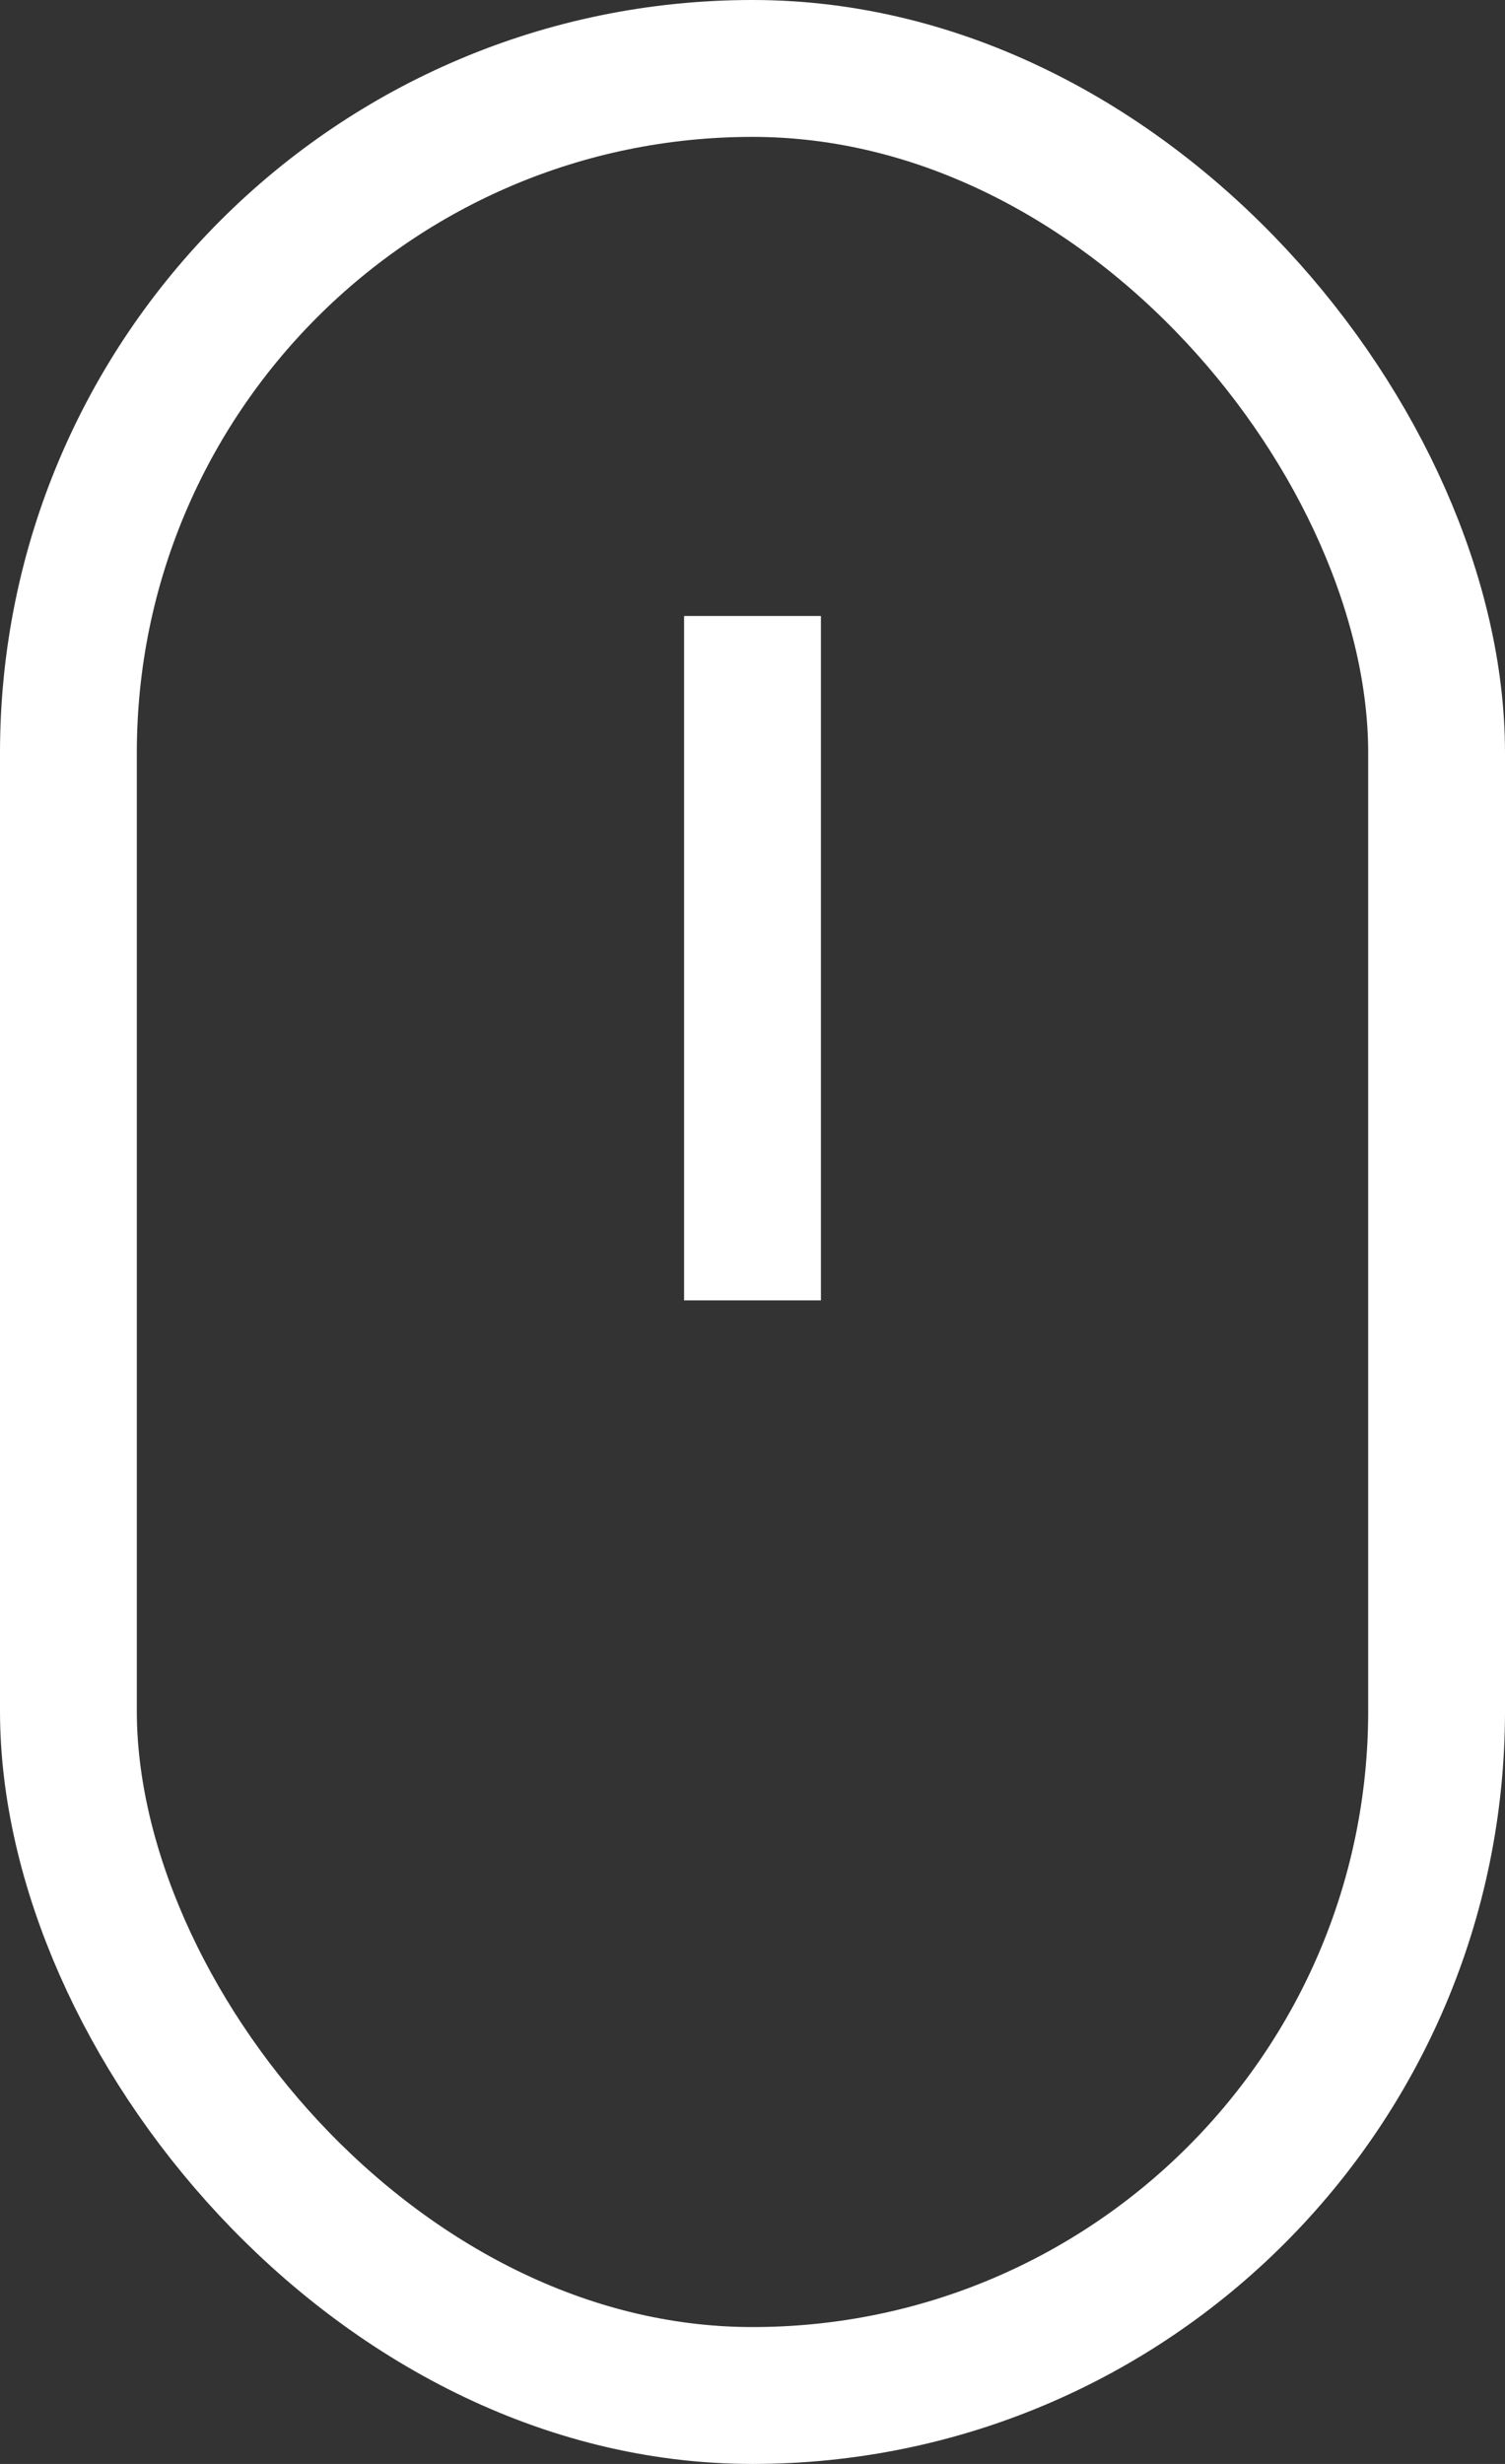 <svg width="22" height="36" viewBox="0 0 22 36" fill="none" xmlns="http://www.w3.org/2000/svg">
<rect x="0" y="0" width="22" height="36" fill="#333333" stroke="none"/>
<path d="M10 9V19H12V9H10Z" fill="white"/>
<rect x="1" y="1" width="20" height="34" rx="10" stroke="white" stroke-width="2"/>
</svg>
